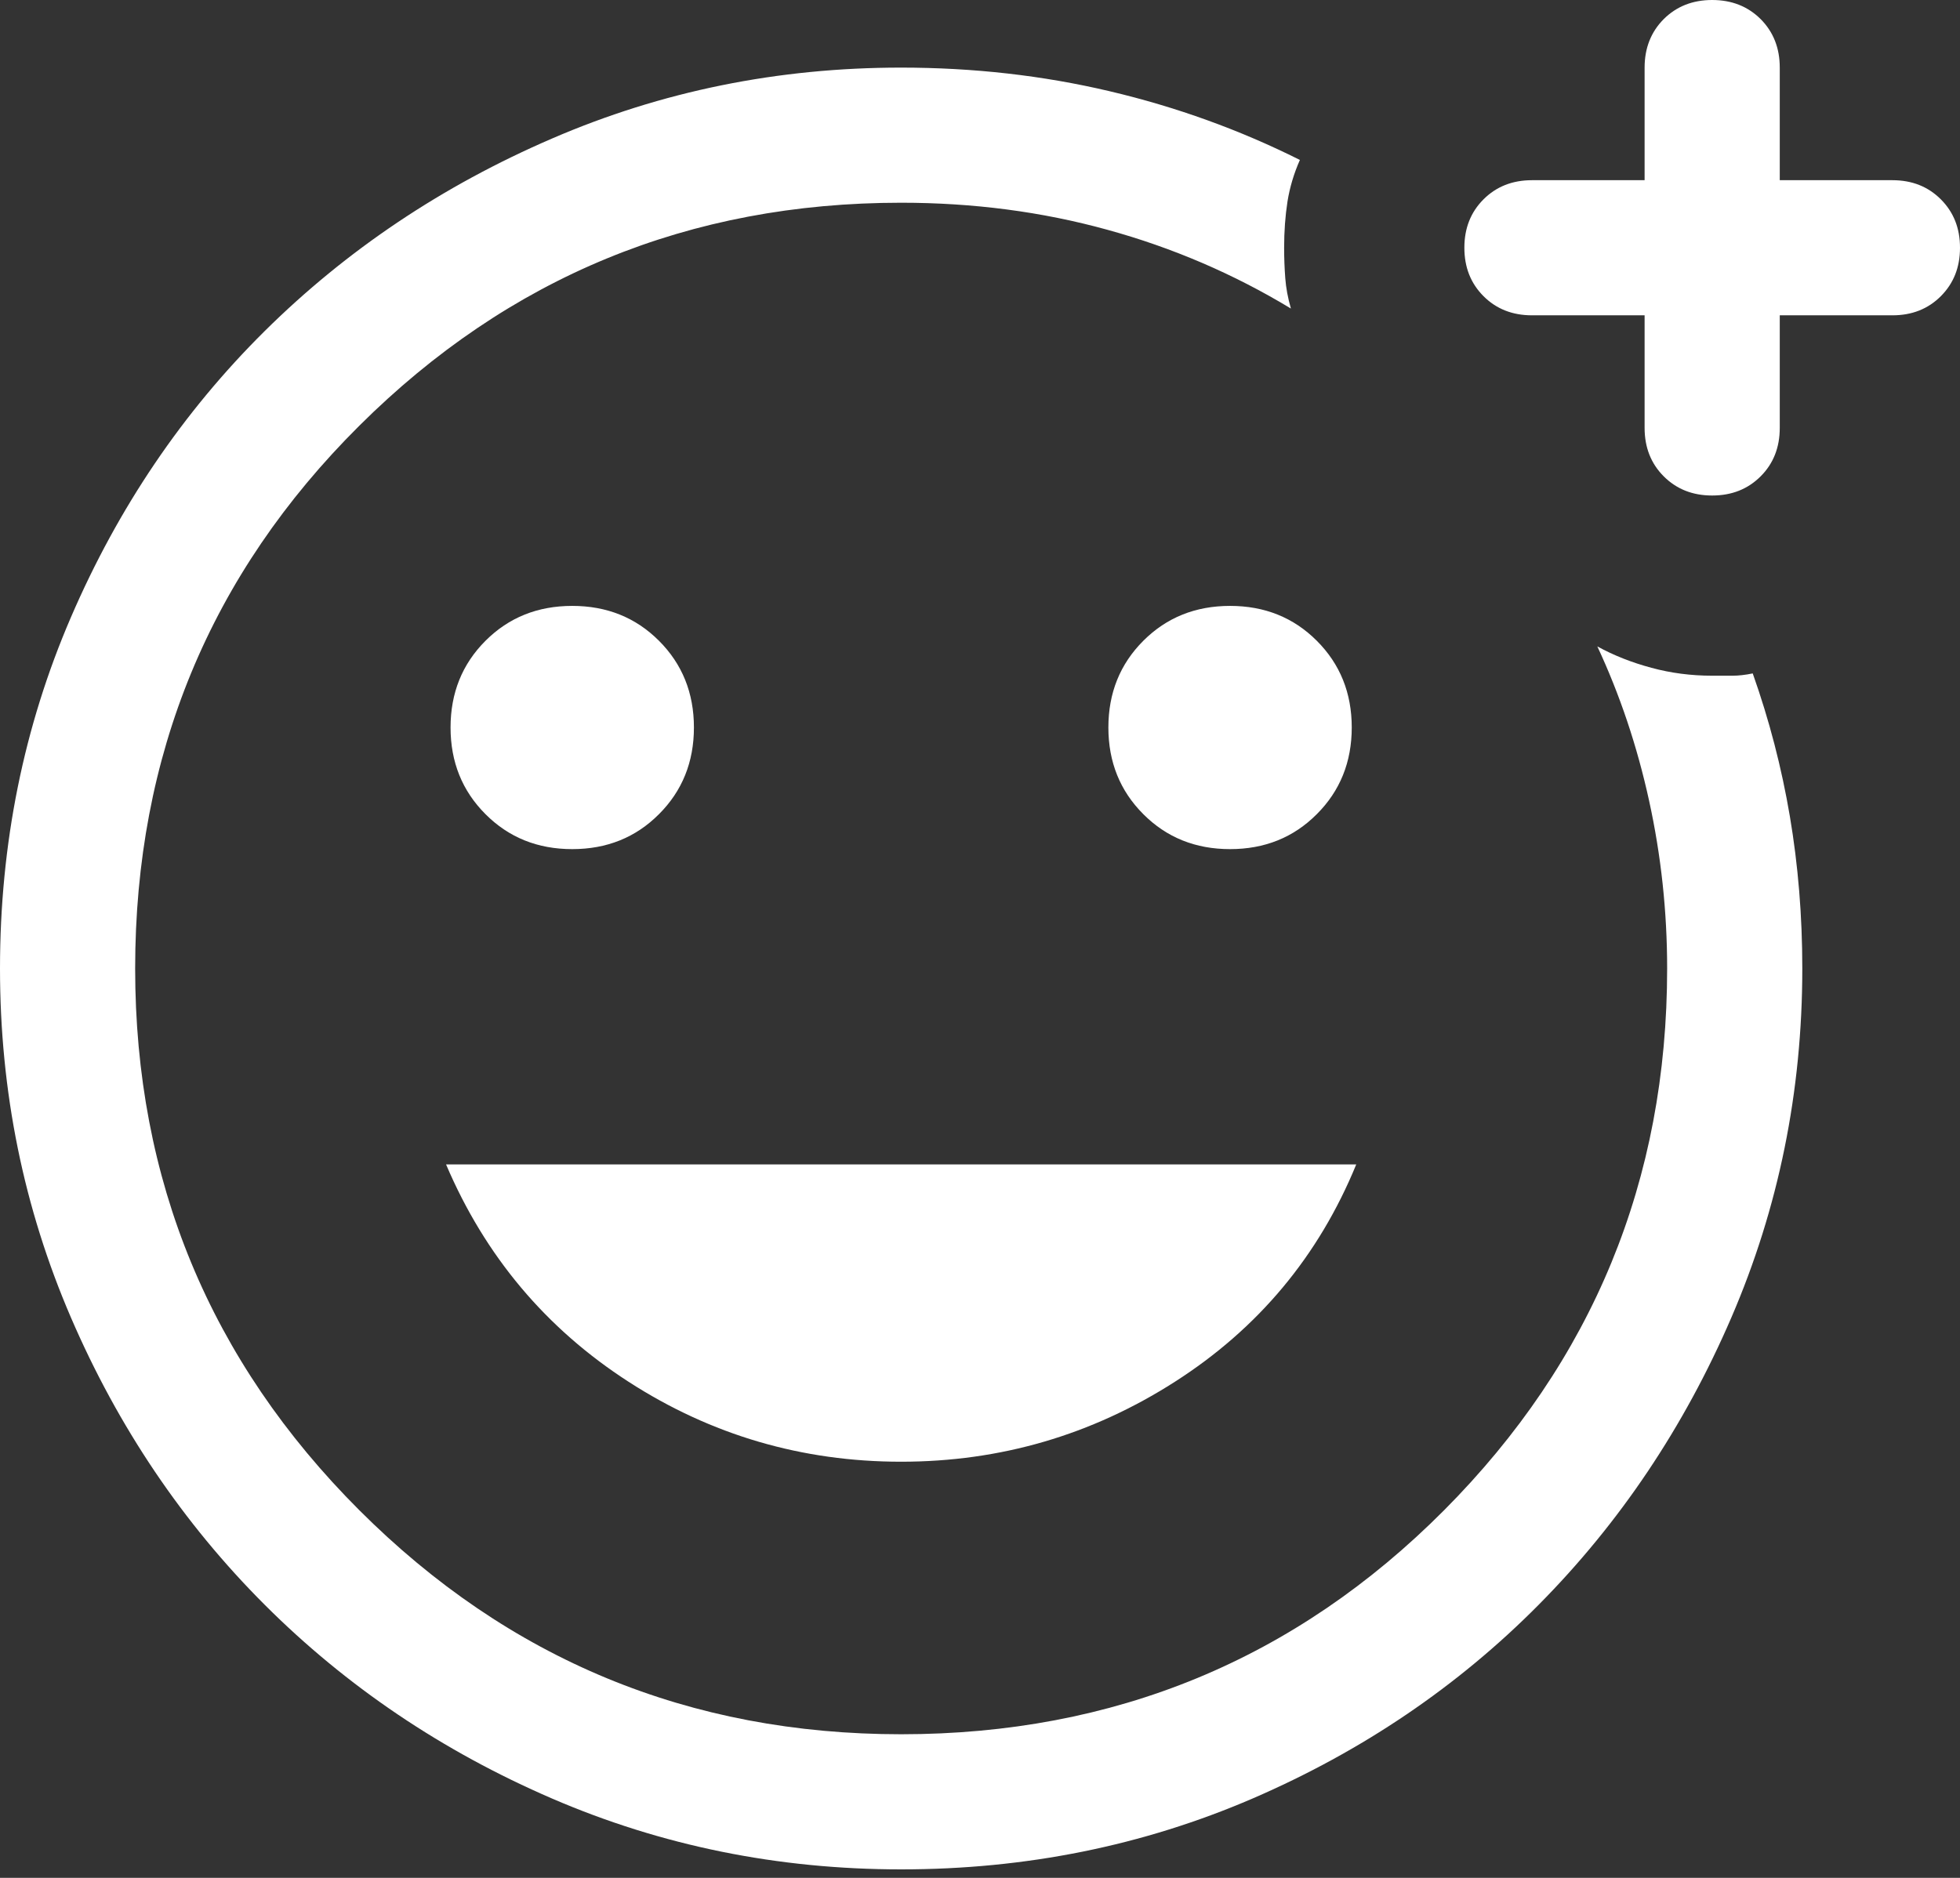 <svg width="24" height="23" viewBox="0 0 24 23" fill="none" xmlns="http://www.w3.org/2000/svg">
                              <rect x="0" y="0" width="24" height="23" fill="#333333" stroke="none"/>
                              <path d="M11.034 22.896C9.526 22.896 8.101 22.607 6.759 22.028C5.416 21.448 4.244 20.657 3.241 19.655C2.239 18.653 1.448 17.48 0.869 16.138C0.29 14.795 0 13.37 0 11.862C0 10.336 0.29 8.901 0.869 7.559C1.448 6.216 2.239 5.048 3.241 4.055C4.244 3.062 5.416 2.276 6.759 1.697C8.101 1.117 9.526 0.828 11.034 0.828C11.917 0.828 12.768 0.924 13.586 1.117C14.405 1.31 15.182 1.591 15.917 1.959C15.844 2.124 15.793 2.294 15.765 2.469C15.738 2.644 15.724 2.832 15.724 3.034C15.724 3.163 15.729 3.287 15.738 3.407C15.747 3.526 15.77 3.651 15.807 3.779C15.108 3.356 14.359 3.034 13.559 2.814C12.759 2.593 11.917 2.483 11.034 2.483C8.441 2.483 6.23 3.393 4.4 5.214C2.57 7.034 1.655 9.251 1.655 11.862C1.655 14.455 2.57 16.667 4.4 18.497C6.23 20.326 8.441 21.241 11.034 21.241C13.646 21.241 15.862 20.326 17.683 18.497C19.503 16.667 20.414 14.455 20.414 11.862C20.414 11.163 20.34 10.478 20.193 9.807C20.046 9.136 19.834 8.506 19.559 7.917C19.761 8.028 19.982 8.115 20.221 8.179C20.46 8.244 20.708 8.276 20.965 8.276H21.214C21.287 8.276 21.37 8.267 21.462 8.248C21.664 8.818 21.816 9.402 21.917 10C22.018 10.598 22.069 11.218 22.069 11.862C22.069 13.37 21.779 14.795 21.2 16.138C20.621 17.48 19.834 18.653 18.841 19.655C17.848 20.657 16.68 21.448 15.338 22.028C13.995 22.607 12.561 22.896 11.034 22.896ZM15.062 10.4C15.485 10.4 15.839 10.258 16.124 9.972C16.409 9.687 16.552 9.333 16.552 8.91C16.552 8.487 16.409 8.133 16.124 7.848C15.839 7.563 15.485 7.421 15.062 7.421C14.639 7.421 14.285 7.563 14 7.848C13.715 8.133 13.572 8.487 13.572 8.91C13.572 9.333 13.715 9.687 14 9.972C14.285 10.258 14.639 10.4 15.062 10.4ZM7.007 10.4C7.43 10.4 7.784 10.258 8.069 9.972C8.354 9.687 8.497 9.333 8.497 8.91C8.497 8.487 8.354 8.133 8.069 7.848C7.784 7.563 7.43 7.421 7.007 7.421C6.584 7.421 6.23 7.563 5.945 7.848C5.66 8.133 5.517 8.487 5.517 8.91C5.517 9.333 5.66 9.687 5.945 9.972C6.23 10.258 6.584 10.4 7.007 10.4ZM11.034 17.903C12.248 17.903 13.366 17.577 14.386 16.924C15.407 16.271 16.147 15.384 16.607 14.262H5.462C5.94 15.384 6.685 16.271 7.697 16.924C8.708 17.577 9.821 17.903 11.034 17.903ZM20.138 3.862H18.759C18.52 3.862 18.322 3.784 18.166 3.628C18.009 3.471 17.931 3.274 17.931 3.034C17.931 2.795 18.009 2.598 18.166 2.441C18.322 2.285 18.52 2.207 18.759 2.207H20.138V0.828C20.138 0.589 20.216 0.391 20.372 0.234C20.529 0.078 20.726 0 20.965 0C21.205 0 21.402 0.078 21.559 0.234C21.715 0.391 21.793 0.589 21.793 0.828V2.207H23.172C23.412 2.207 23.609 2.285 23.765 2.441C23.922 2.598 24 2.795 24 3.034C24 3.274 23.922 3.471 23.765 3.628C23.609 3.784 23.412 3.862 23.172 3.862H21.793V5.241C21.793 5.48 21.715 5.678 21.559 5.834C21.402 5.991 21.205 6.069 20.965 6.069C20.726 6.069 20.529 5.991 20.372 5.834C20.216 5.678 20.138 5.48 20.138 5.241V3.862Z" fill="white"></path>
                           </svg>